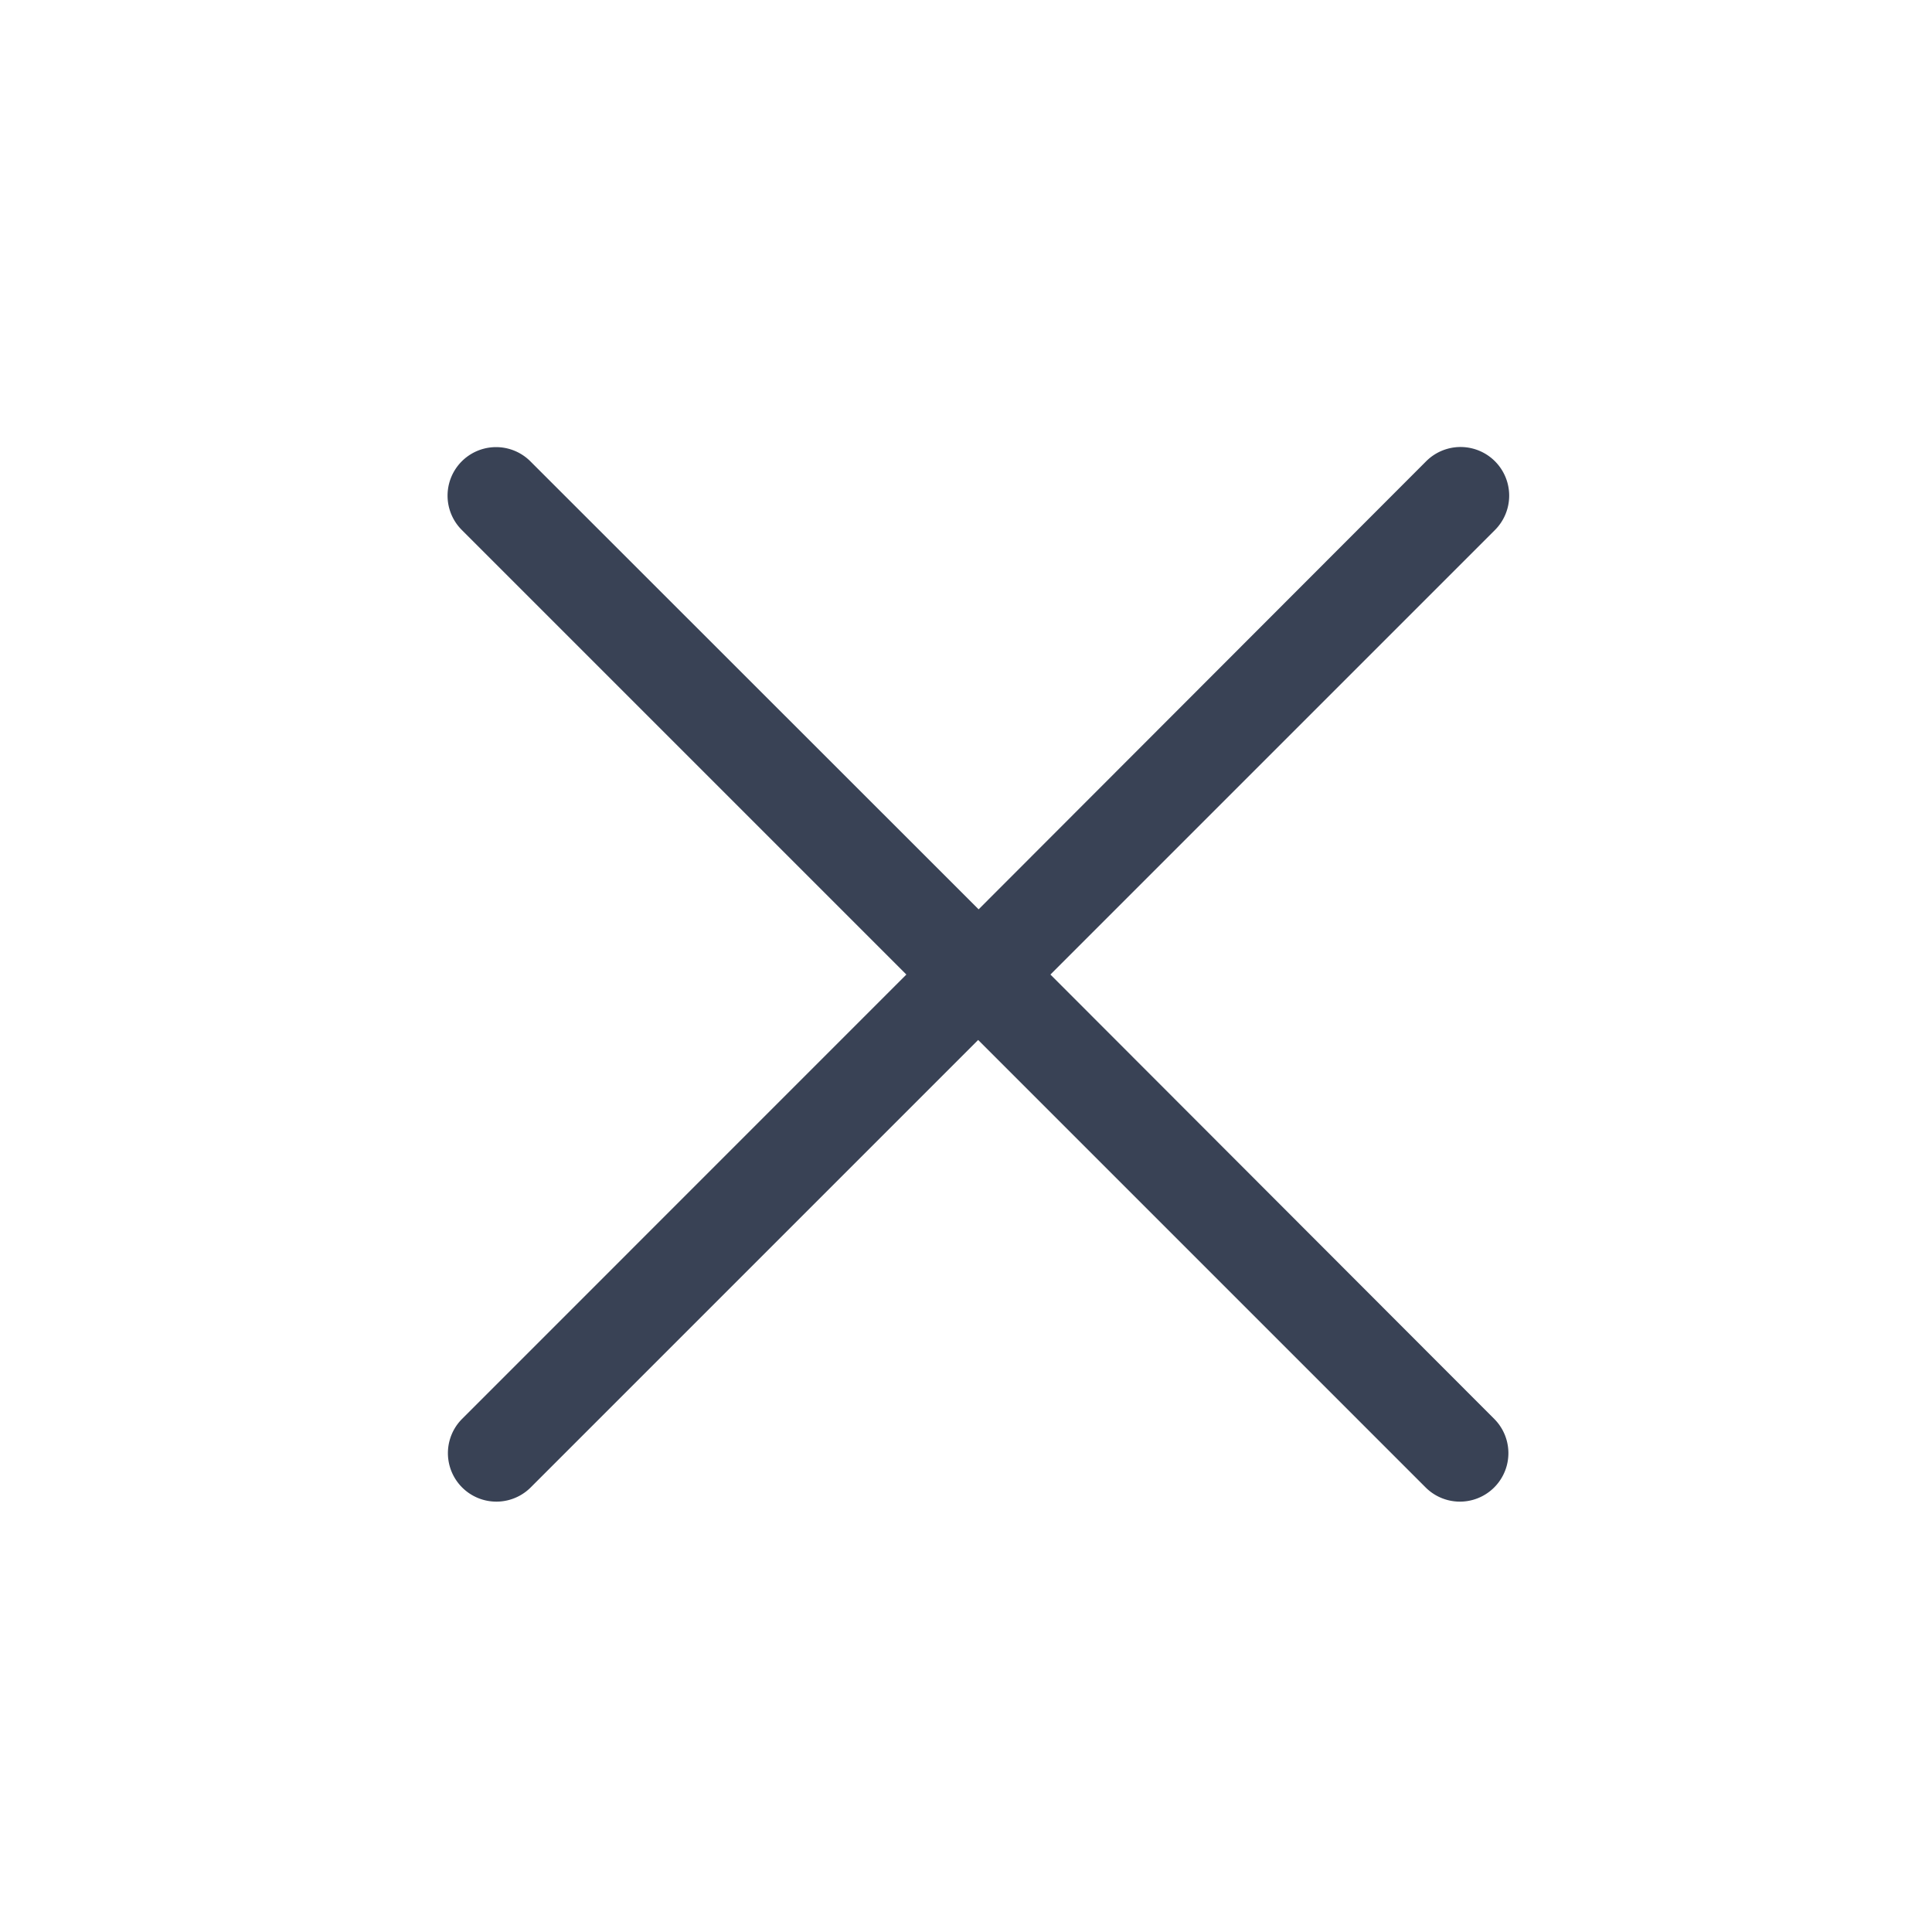 <svg id="close_window_icon" xmlns="http://www.w3.org/2000/svg" width="24" height="24" viewBox="0 0 24 24">
  <g id="cancel" transform="translate(5.76 5.754)">
    <path id="Path_27004" data-name="Path 27004" d="M5.785,6.351.125,12.012a.4.4,0,1,0,.569.569l5.7-5.7,5.7,5.7a.4.4,0,0,0,.569-.569L7.009,6.351,12.673.687A.4.4,0,0,0,12.1.117L6.4,5.824.69.117A.4.4,0,0,0,.121.687Z" transform="translate(-0.003 0.001)" fill="#394255" stroke="#394255" stroke-width="0.4"/>
  </g>
  <g id="edit_icon">
    <rect id="icon_bg" width="24" height="24" fill="none"/>
  </g>
</svg>
